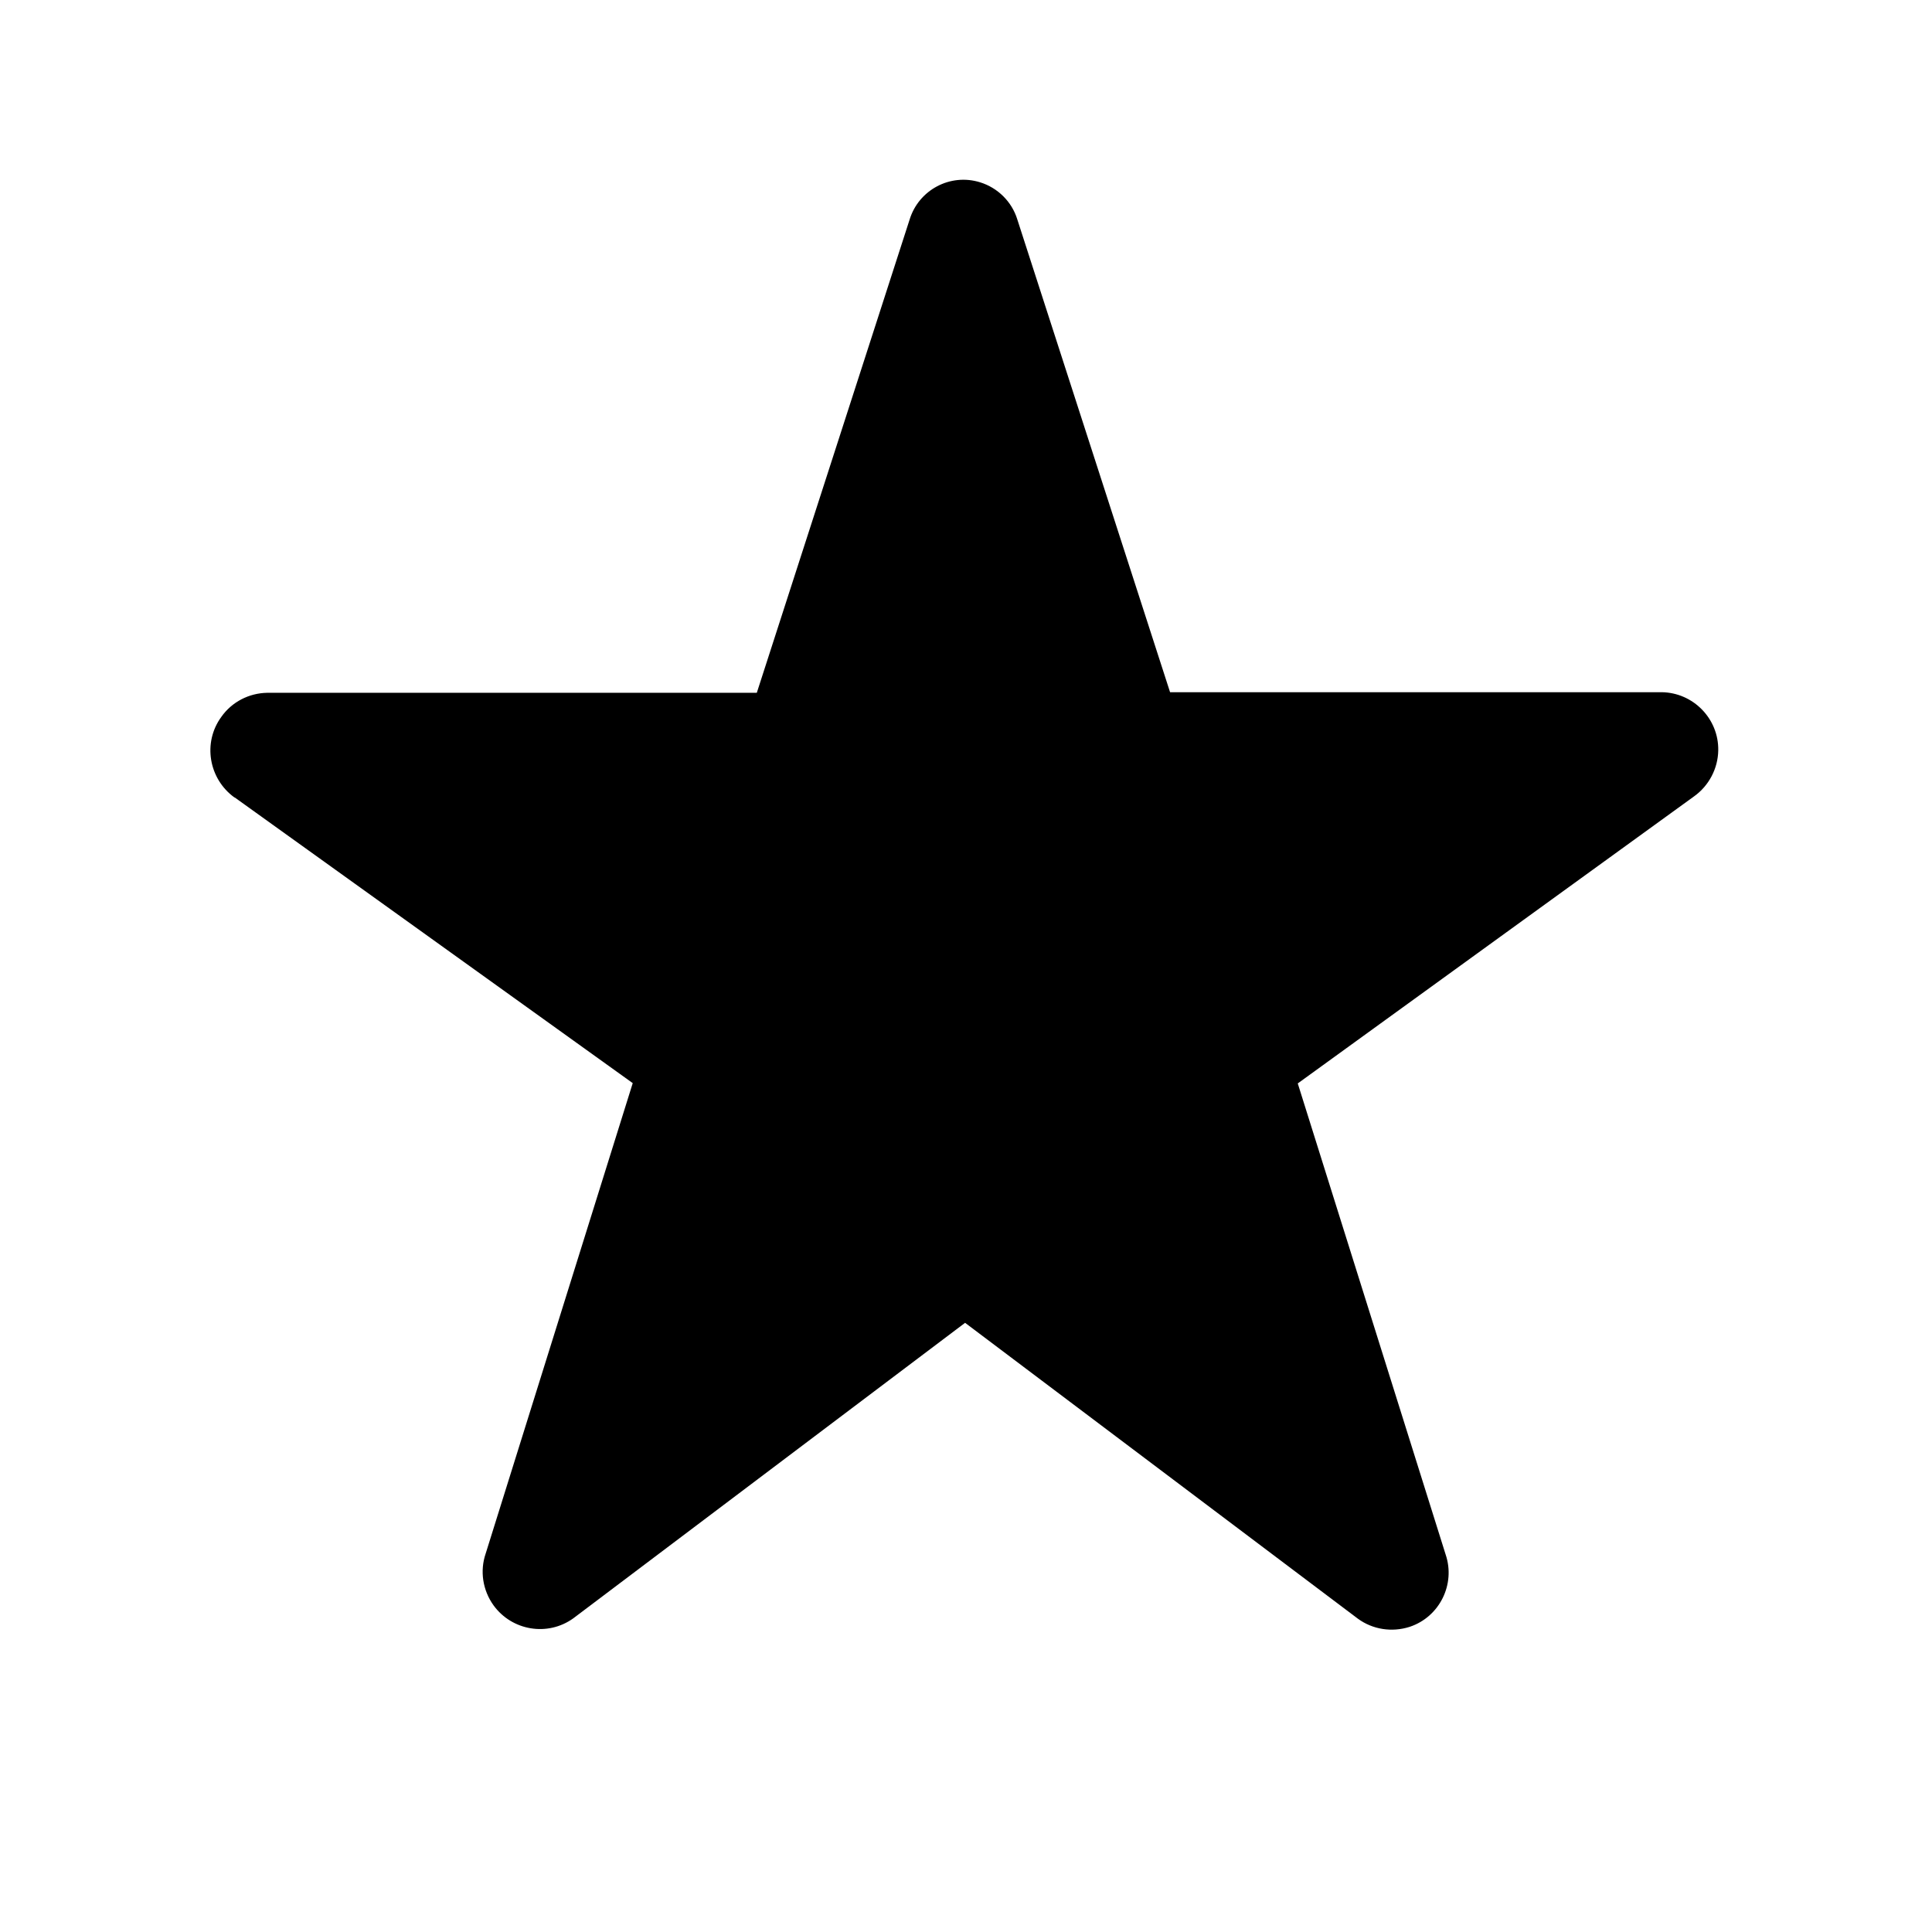 <svg xmlns="http://www.w3.org/2000/svg" viewBox="0 0 64 64">
  <path fill-rule="evenodd" d="M42.99 35.89l4.9 15.61v0c.33.98-.2 2.06-1.19 2.39 -.59.19-1.23.09-1.72-.27l-13.01-9.8 -12.98 9.79v0c-.85.61-2.03.41-2.64-.43 -.36-.5-.46-1.14-.26-1.72l4.87-15.58 -13.18-9.46H7.77c-.86-.62-1.06-1.82-.44-2.67 .35-.5.92-.79 1.52-.8h16.22l5.06-15.67v0c.3-.99 1.35-1.55 2.34-1.24 .58.18 1.05.64 1.23 1.23l5.06 15.66h16.28 -.001c1.05.01 1.9.88 1.88 1.93 -.01.6-.31 1.17-.8 1.52Z" />
</svg>